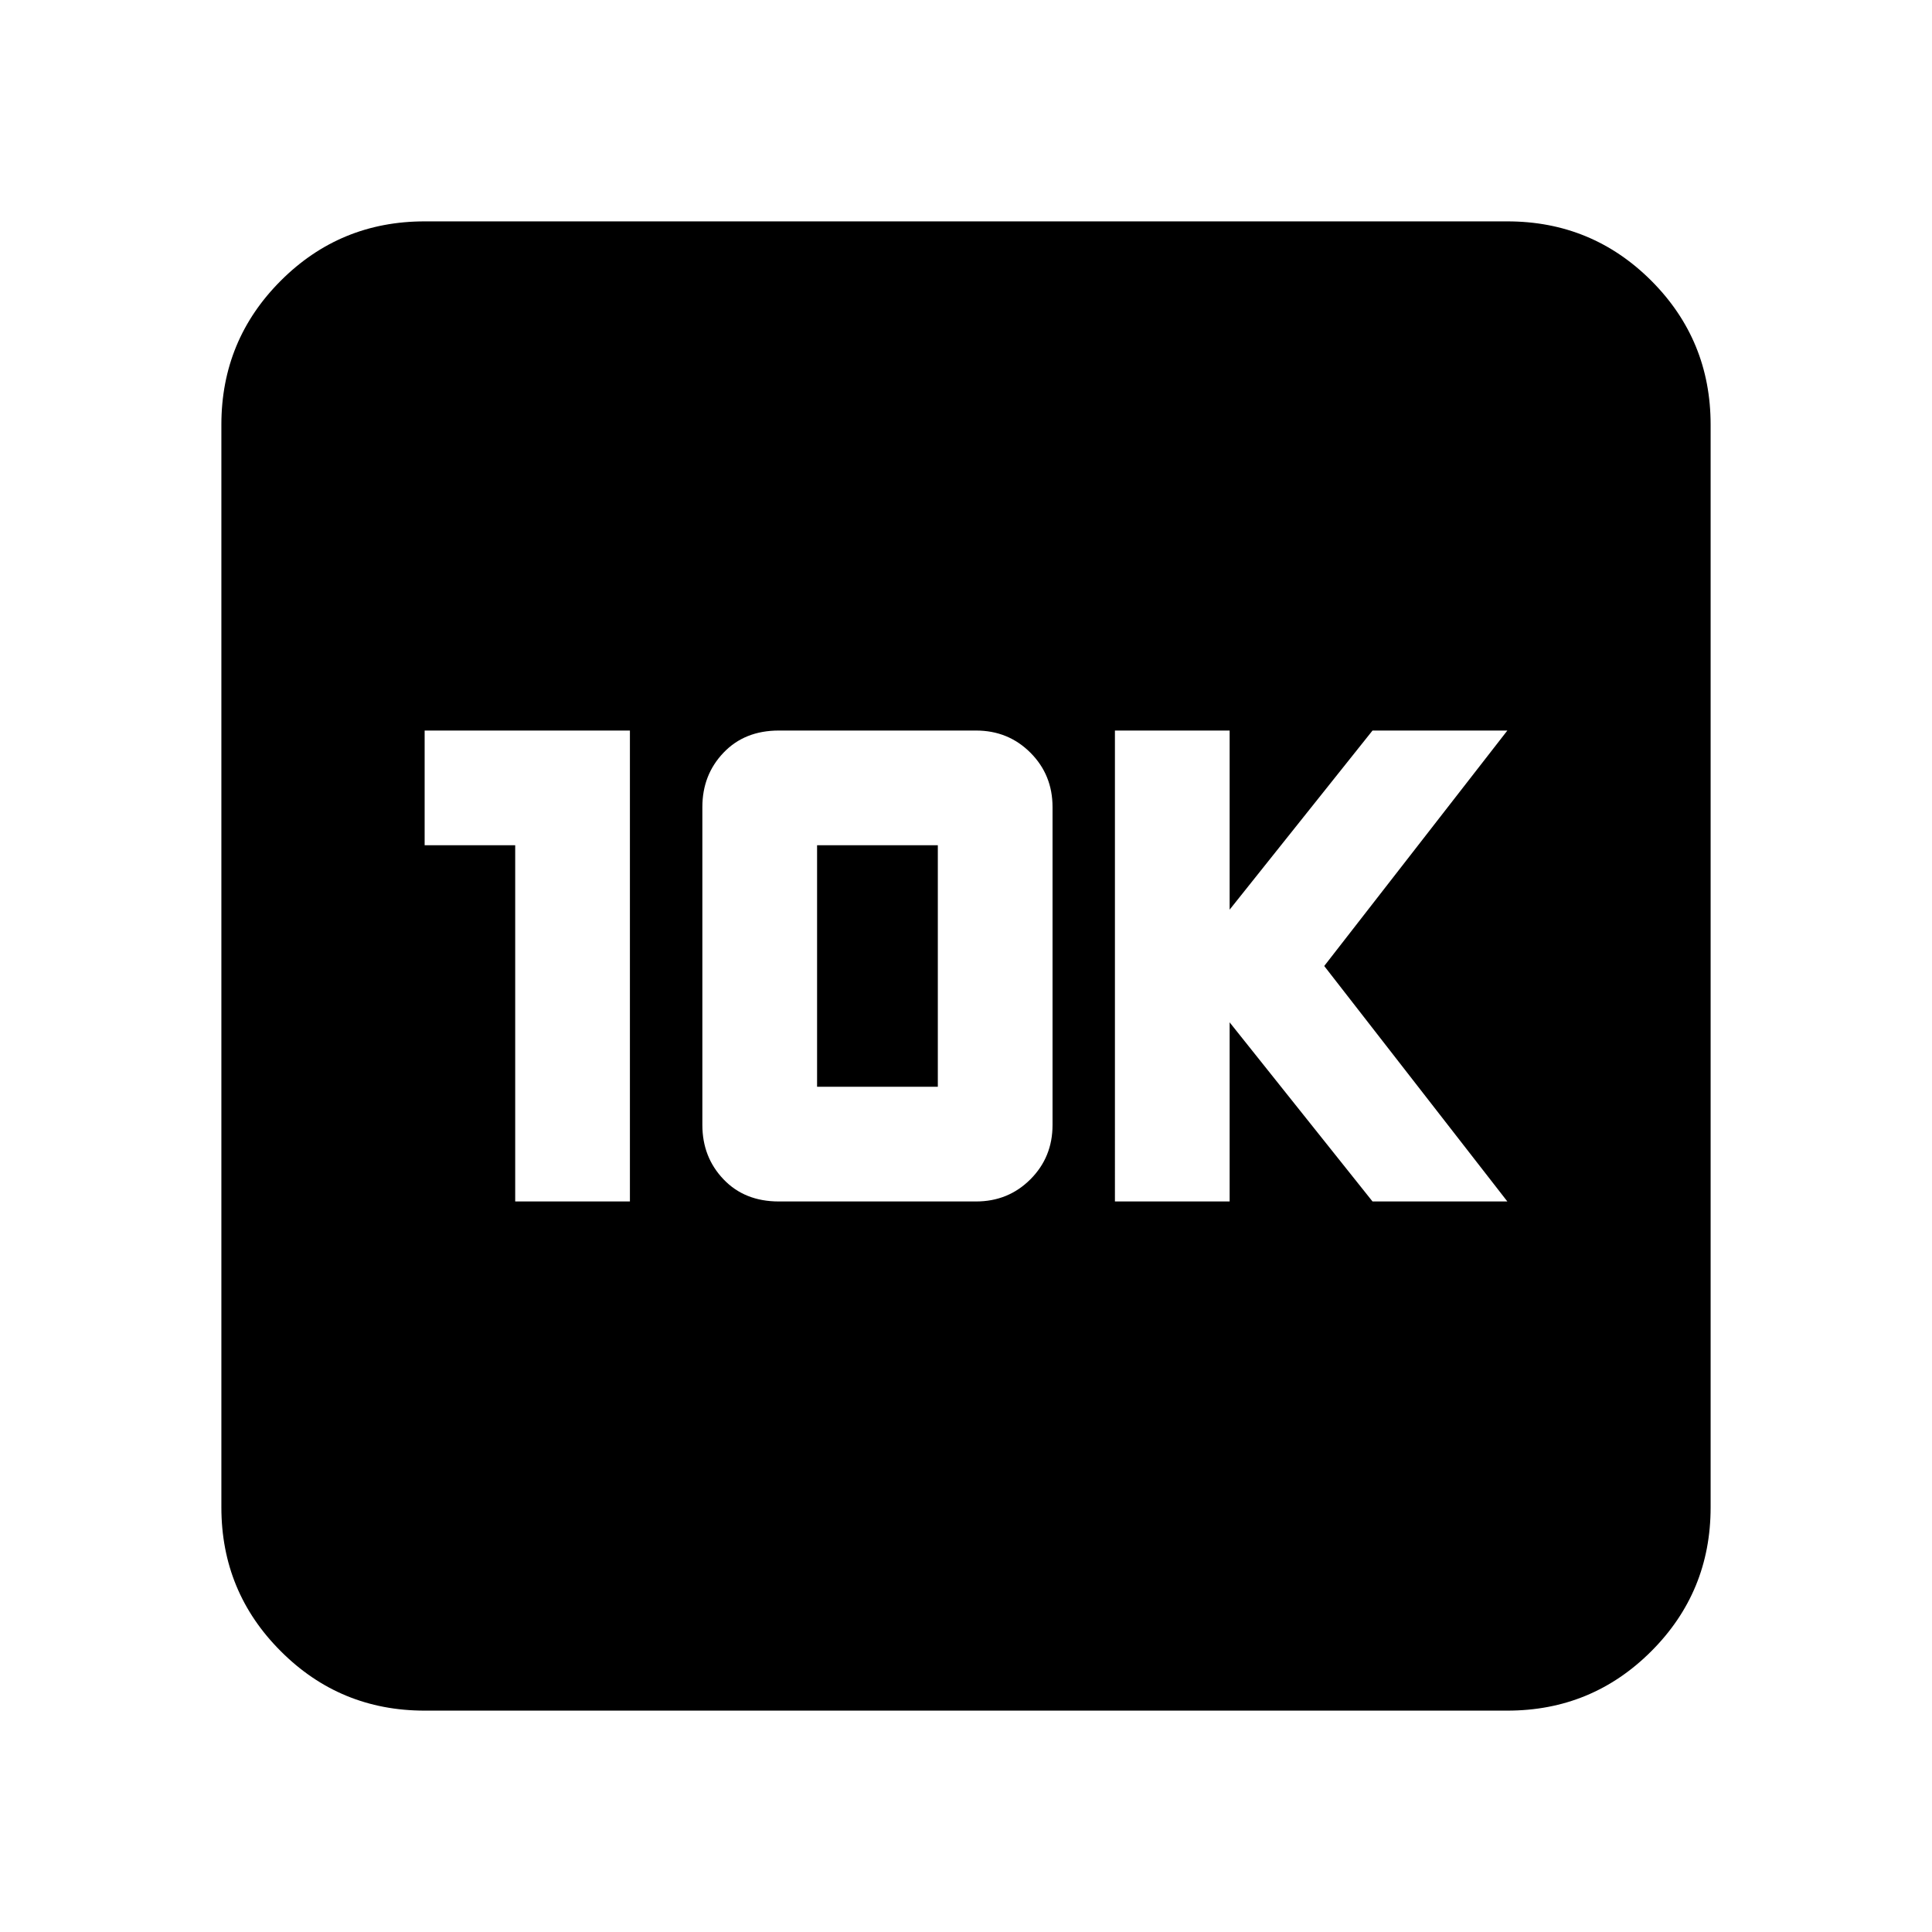 <svg xmlns="http://www.w3.org/2000/svg" height="24" width="24"><path d="M6.4 14.925h1.425v-5.85h-2.55V10.5H6.4Zm3.275 0h2.45q.4 0 .675-.275t.275-.675v-3.95q0-.4-.275-.675t-.675-.275h-2.45q-.425 0-.687.275-.263.275-.263.675v3.95q0 .4.263.675.262.275.687.275Zm.475-1.425v-3h1.5v3Zm3.7 1.425h1.425V12.7l1.775 2.225h1.675L16.45 12l2.275-2.925H17.05L15.275 11.3V9.075H13.85ZM5.275 21.25q-1.05 0-1.787-.738-.738-.737-.738-1.787V5.275q0-1.05.738-1.788.737-.737 1.787-.737h13.45q1.05 0 1.788.737.737.738.737 1.788v13.45q0 1.05-.737 1.787-.738.738-1.788.738Z"/></svg>